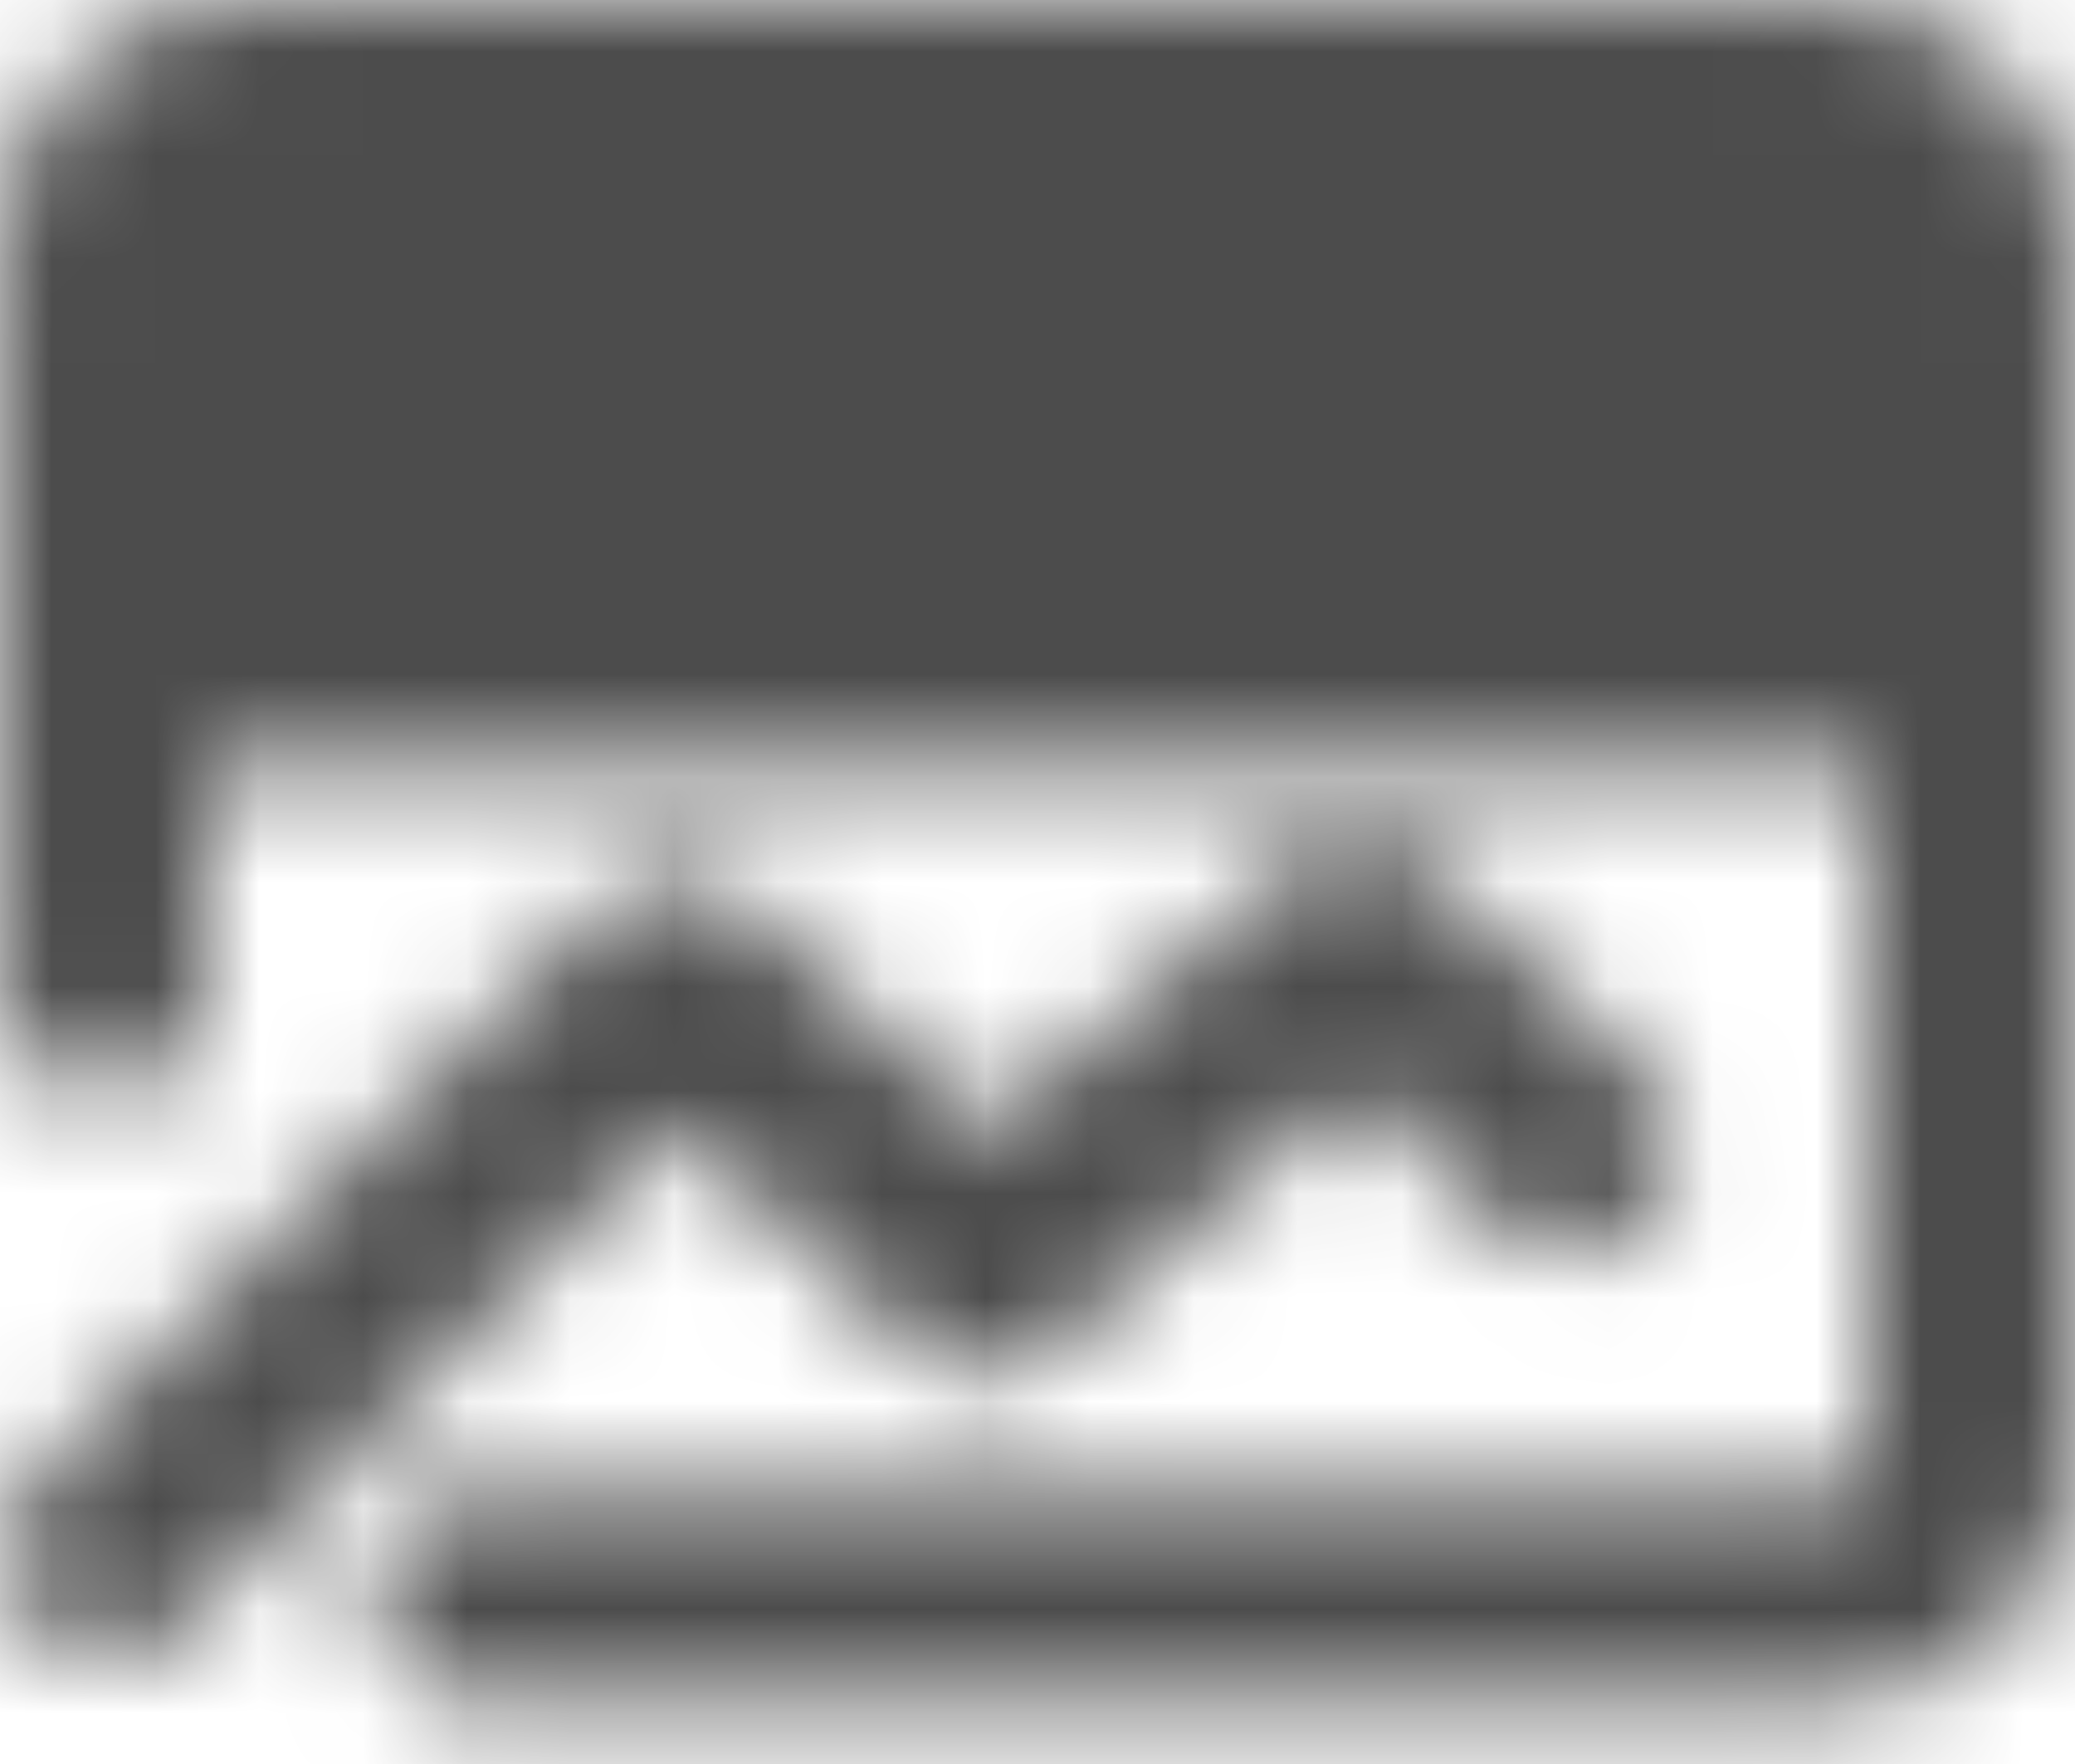 <svg width="20" height="17" viewBox="0 0 20 17" fill="none" xmlns="http://www.w3.org/2000/svg">
<mask id="mask0_151_190" style="mask-type:luminance" maskUnits="userSpaceOnUse" x="0" y="0" width="20" height="17">
<path d="M19 2.35C19 1.992 18.858 1.649 18.605 1.395C18.351 1.142 18.008 1 17.65 1H2.35C1.992 1 1.649 1.142 1.395 1.395C1.142 1.649 1 1.992 1 2.35V6.4H19V2.35Z" fill="white" stroke="white" stroke-width="2" stroke-linecap="round" stroke-linejoin="round"/>
<path d="M1.05 14.963L6.529 9.428L9.49 12.264L13.109 9.1L15.125 11.066" stroke="white" stroke-width="2" stroke-linecap="round" stroke-linejoin="round"/>
<path d="M19 5.5V14.05C19 14.408 18.858 14.751 18.605 15.005C18.352 15.258 18.008 15.4 17.65 15.4H4.6" stroke="white" stroke-width="2" stroke-linecap="round" stroke-linejoin="round"/>
<path d="M7.801 3.7H15.901M4.2 3.7H5.1" stroke="black" stroke-width="2" stroke-linecap="round" stroke-linejoin="round"/>
<path d="M1 5.5V9.55" stroke="white" stroke-width="2" stroke-linecap="round" stroke-linejoin="round"/>
</mask>
<g mask="url(#mask0_151_190)">
<path d="M-0.8 -2.6H20.8V19H-0.8V-2.6Z" fill="black" fill-opacity="0.7"/>
</g>
</svg>
